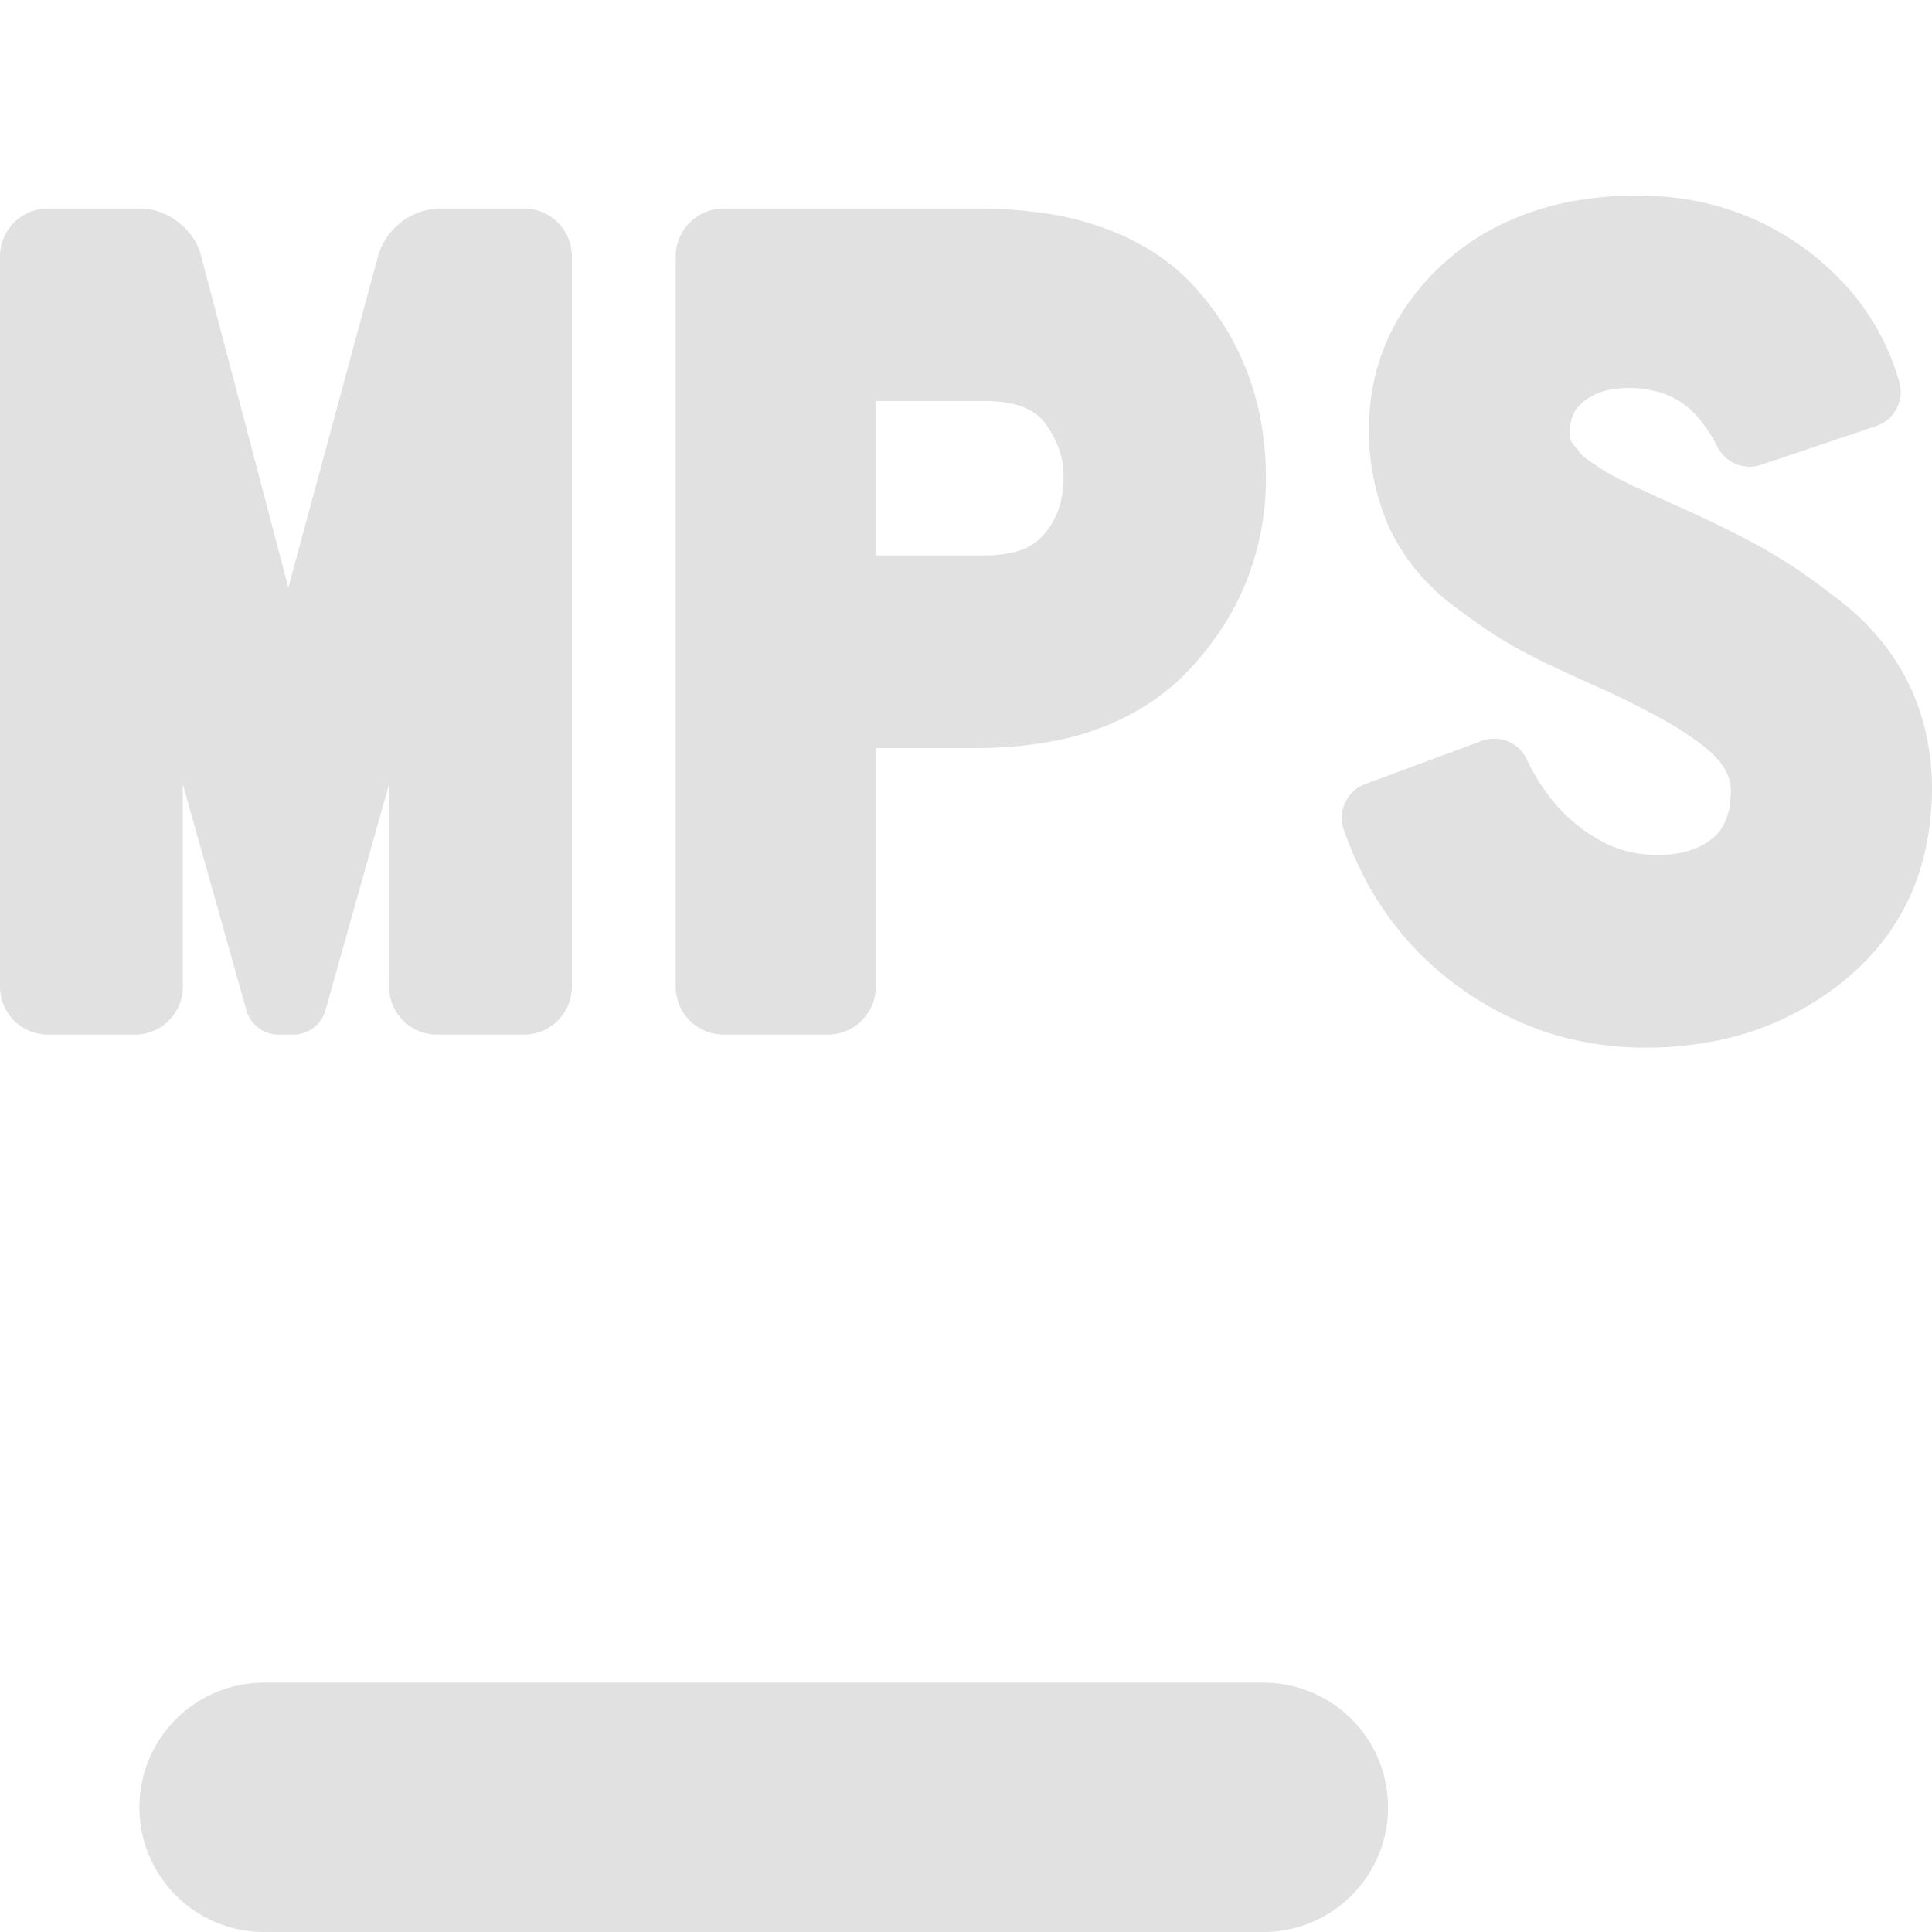 <svg xmlns="http://www.w3.org/2000/svg" style="isolation:isolate" width="16" height="16" version="1.1" id="svg73746"><defs id="defs73740"><style id="current-color-scheme" type="text/css">.ColorScheme-Text{color:#e1e1e1}</style></defs><path class="ColorScheme-Text" d="M10.463 13.935a1.032 1.032 0 1 1 0 2.065H2.187a1.032 1.032 0 1 1 0-2.065h8.276z" fill="currentColor" id="path73742"/><path class="ColorScheme-Text" fill-rule="evenodd" d="M1.514 6.495v1.677a.397.397 0 0 1-.396.396H.397A.397.397 0 0 1 0 8.172V2.123c0-.219.178-.396.397-.396h.768c.219 0 .442.171.498.383l.725 2.756.746-2.757a.547.547 0 0 1 .5-.382h.705c.219 0 .397.177.397.396v6.049a.397.397 0 0 1-.397.396h-.72a.397.397 0 0 1-.397-.396V6.495l-.53 1.883a.277.277 0 0 1-.253.19h-.143a.277.277 0 0 1-.252-.19l-.53-1.883zm7.284-2.666a.835.835 0 0 1-.032.391.678.678 0 0 1-.122.208.45.45 0 0 1-.167.119.649.649 0 0 1-.128.036c-.064.011-.13.017-.197.017h-.899V3.321h.899c.071 0 .142.006.21.019a.525.525 0 0 1 .22.091.39.39 0 0 1 .065.064.817.817 0 0 1 .121.218.586.586 0 0 1 .03.116zm5.311 3.165a.646.646 0 0 1-.22.074 1.063 1.063 0 0 1-.324 0 .955.955 0 0 1-.296-.098 1.363 1.363 0 0 1-.413-.342 1.649 1.649 0 0 1-.212-.34.3.3 0 0 0-.157-.149.301.301 0 0 0-.216-.003l-.964.357a.298.298 0 0 0-.179.375c.047.136.104.269.169.396a2.614 2.614 0 0 0 .48.652 2.703 2.703 0 0 0 1.041.636 2.64 2.64 0 0 0 .814.124c.163 0 .324-.013.485-.04a2.408 2.408 0 0 0 1.173-.53c.113-.093.216-.199.306-.315a1.885 1.885 0 0 0 .355-.782c.033-.16.049-.324.049-.487 0-.15-.017-.3-.05-.447a1.82 1.82 0 0 0-.37-.767 2.054 2.054 0 0 0-.317-.313 6.878 6.878 0 0 0-.324-.242 4.452 4.452 0 0 0-.534-.317 10.561 10.561 0 0 0-.584-.276l-.146-.068a2.073 2.073 0 0 0-.12-.053c-.037-.018-.075-.036-.111-.055a5.508 5.508 0 0 1-.107-.055l-.044-.025c-.017-.01-.034-.022-.05-.033l-.08-.053a.75.75 0 0 1-.056-.043l-.007-.007a1.509 1.509 0 0 1-.037-.046l-.043-.054a.09.09 0 0 1-.008-.013c0-.003-.002-.005-.003-.008a.362.362 0 0 1 .002-.158.232.232 0 0 1 .021-.062.197.197 0 0 1 .031-.05.342.342 0 0 1 .117-.094.494.494 0 0 1 .181-.06.908.908 0 0 1 .374.023.662.662 0 0 1 .328.212c.063.074.116.155.16.242a.298.298 0 0 0 .361.15l.955-.322a.298.298 0 0 0 .19-.365 1.995 1.995 0 0 0-.516-.875 2.26 2.26 0 0 0-1.263-.64 2.691 2.691 0 0 0-.39-.029c-.165 0-.33.013-.494.04a2.289 2.289 0 0 0-.784.28 2.032 2.032 0 0 0-.594.538 1.736 1.736 0 0 0-.312.692 1.992 1.992 0 0 0 .131 1.204 1.72 1.72 0 0 0 .521.636c.1.078.206.152.312.224a3.2 3.2 0 0 0 .25.15c.081.043.164.086.247.125.129.062.259.121.39.179.192.085.38.18.565.283.11.062.217.133.318.21a.895.895 0 0 1 .122.116.432.432 0 0 1 .092.17.33.33 0 0 1 .01.083.874.874 0 0 1-.014.152.499.499 0 0 1-.073.175.387.387 0 0 1-.059.062.543.543 0 0 1-.079.056zM7.253 8.172V6.195h.845c.2 0 .399-.017.595-.052a2.29 2.29 0 0 0 .478-.137 2.03 2.03 0 0 0 .389-.211 1.86 1.86 0 0 0 .321-.284c.1-.11.188-.228.267-.353a2.225 2.225 0 0 0 .297-.77 2.39 2.39 0 0 0 .039-.427 2.71 2.71 0 0 0-.039-.458 2.253 2.253 0 0 0-.29-.778 2.324 2.324 0 0 0-.251-.337A1.714 1.714 0 0 0 9.57 2.1a2.06 2.06 0 0 0-.424-.21 2.404 2.404 0 0 0-.463-.119 3.845 3.845 0 0 0-.585-.044H5.993a.397.397 0 0 0-.397.396v6.049c0 .219.178.396.397.396h.864a.397.397 0 0 0 .396-.396z" fill="currentColor" id="path73744"/></svg>